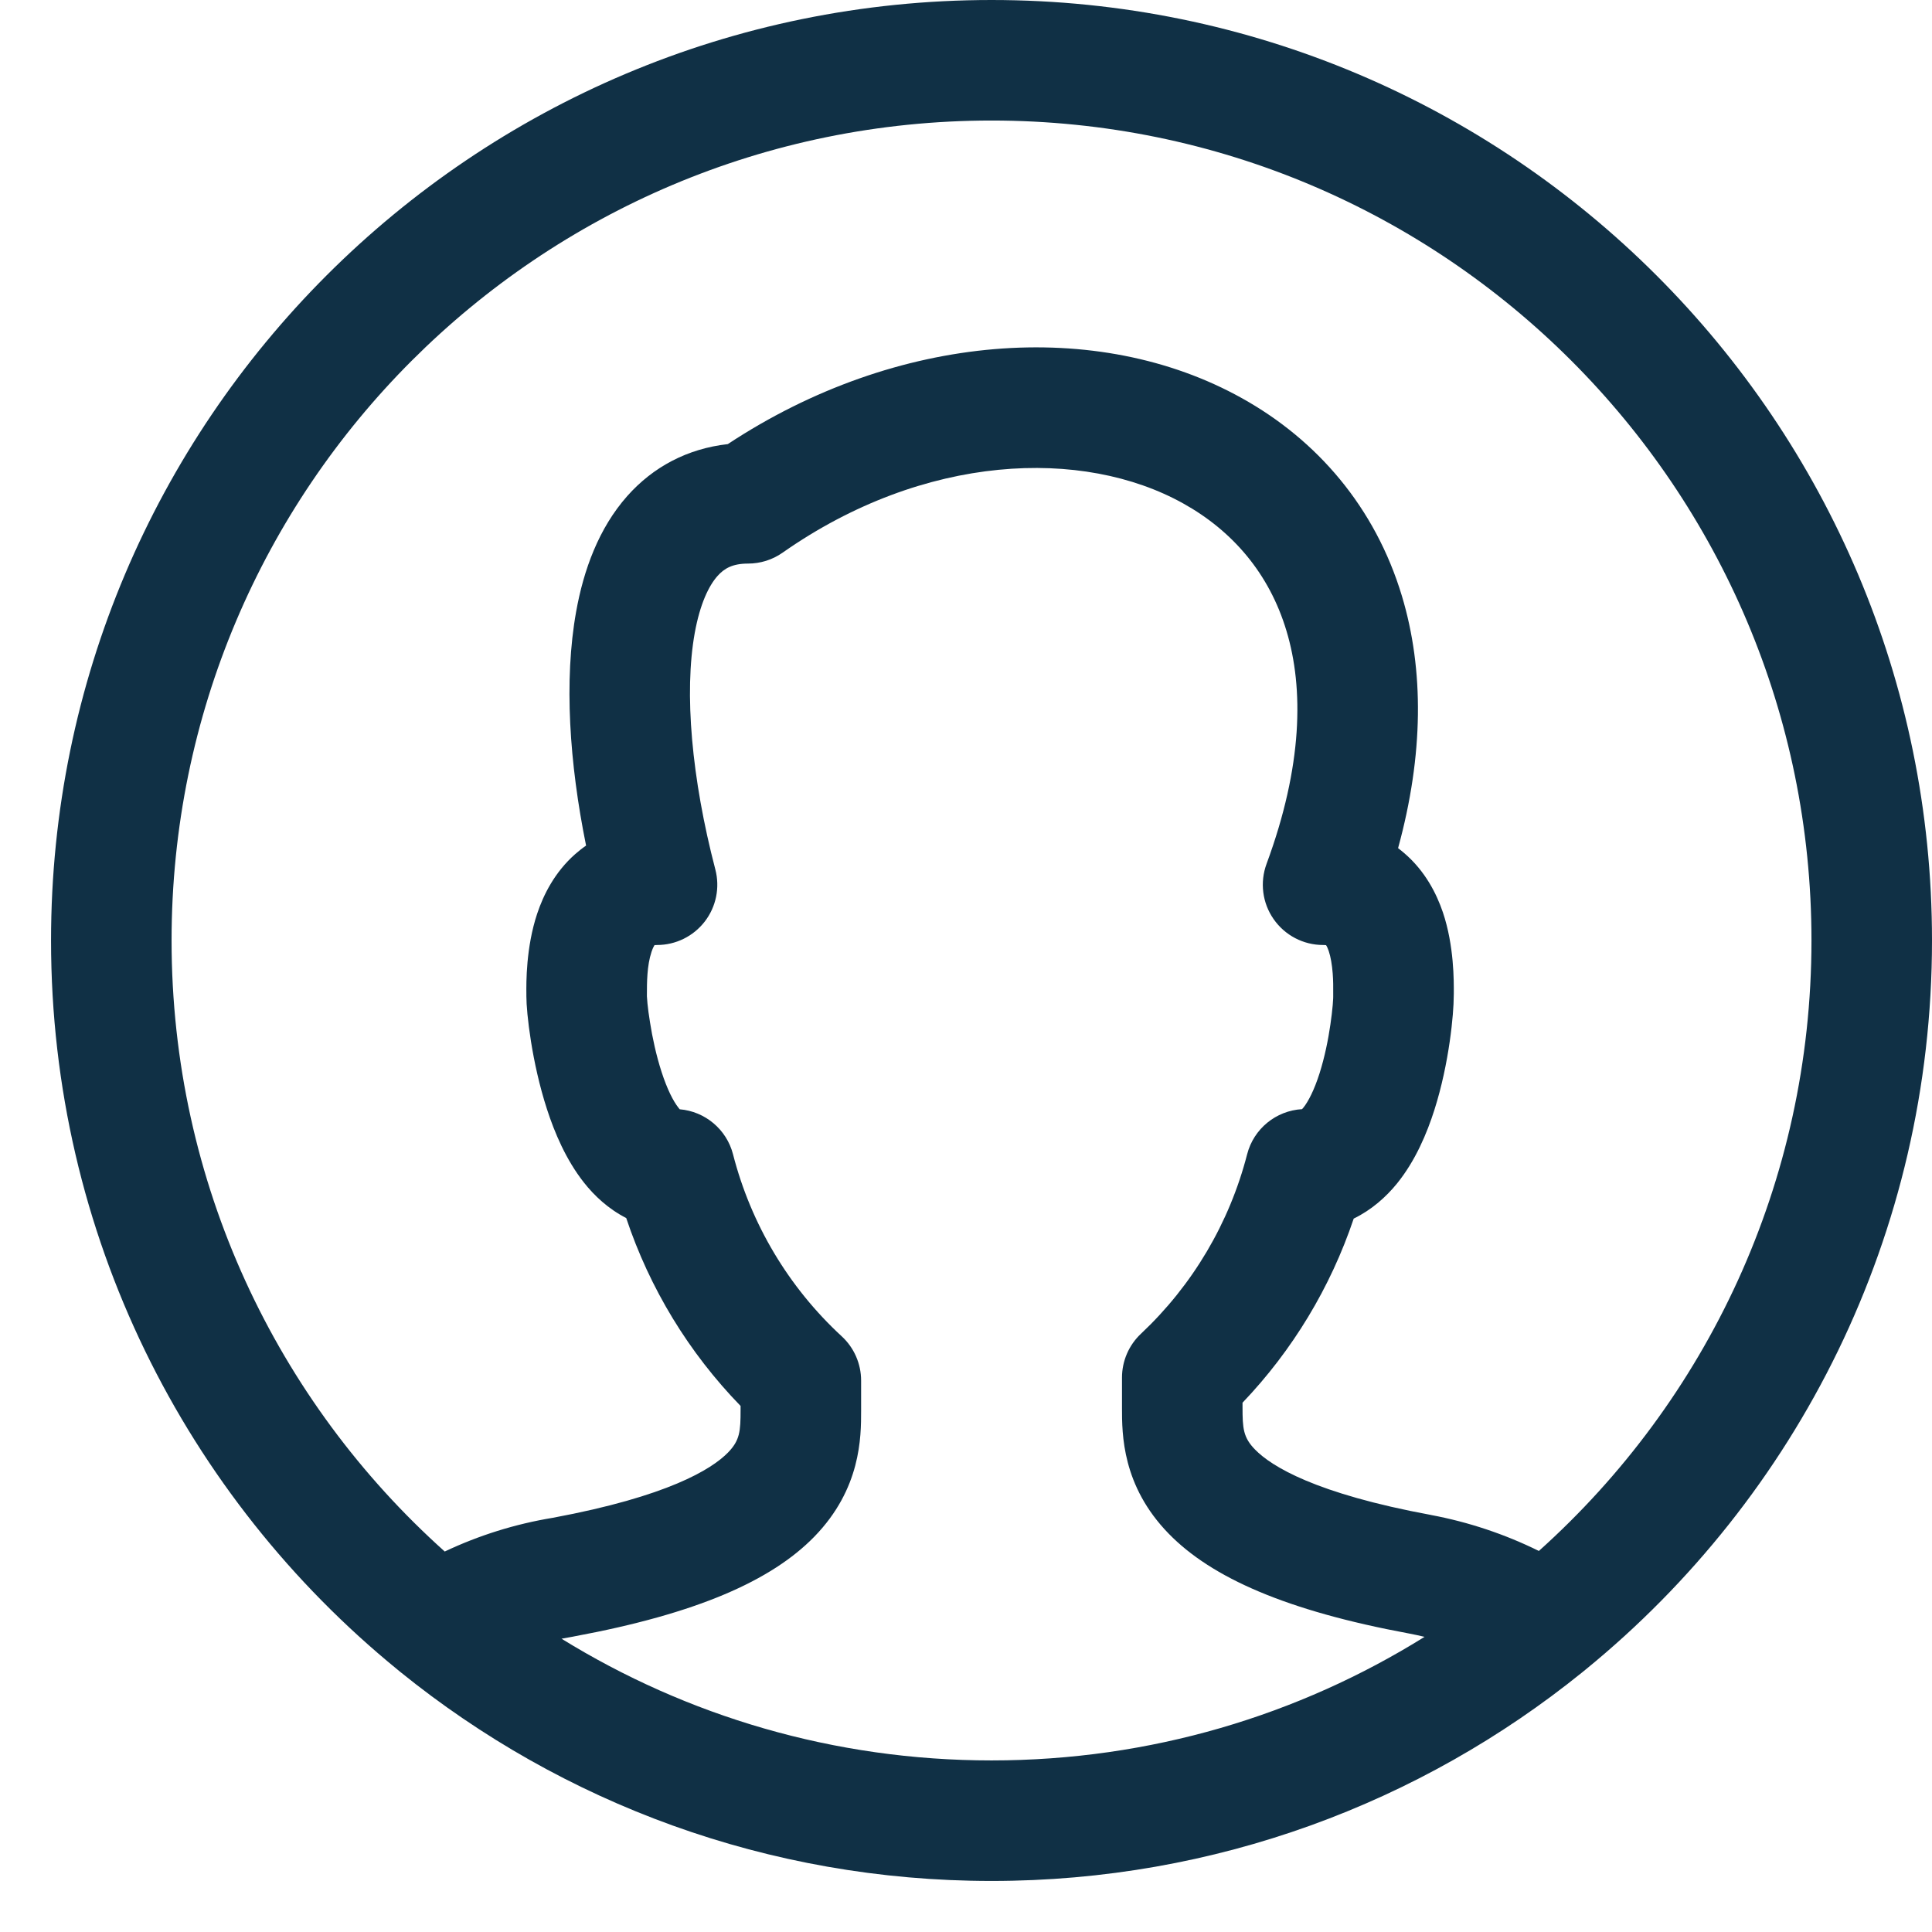 <svg width="31" height="31" viewBox="0 0 31 31" fill="none" xmlns="http://www.w3.org/2000/svg">
<path fill-rule="evenodd" clip-rule="evenodd" d="M2.753 15.09C2.753 7.824 8.644 1.934 15.91 1.934C23.176 1.934 29.066 7.824 29.066 15.09C29.066 18.981 27.377 22.478 24.692 24.886C24.145 24.616 23.563 24.422 22.962 24.309L22.959 24.308C21.109 23.966 20.402 23.529 20.139 23.26C19.947 23.064 19.937 22.918 19.937 22.576V22.507C20.741 21.665 21.35 20.656 21.721 19.553C22.009 19.413 22.24 19.206 22.415 18.991C22.711 18.626 22.896 18.185 23.016 17.808C23.256 17.054 23.326 16.26 23.326 15.985L23.327 15.944C23.328 15.745 23.333 15.176 23.152 14.639C23.049 14.336 22.867 13.976 22.532 13.689C22.5 13.661 22.467 13.635 22.433 13.609C22.844 12.109 22.85 10.746 22.495 9.565C22.066 8.138 21.132 7.06 19.929 6.39C17.616 5.1 14.393 5.334 11.678 7.126C11.031 7.199 10.481 7.49 10.064 7.96C9.607 8.476 9.364 9.145 9.244 9.817C9.047 10.916 9.136 12.245 9.404 13.568C9.344 13.609 9.286 13.655 9.23 13.704C8.9 13.995 8.72 14.358 8.619 14.661C8.439 15.202 8.444 15.768 8.446 15.95L8.446 15.985C8.446 16.253 8.533 17.048 8.776 17.796C8.897 18.171 9.082 18.61 9.369 18.974C9.535 19.185 9.761 19.398 10.048 19.544C10.425 20.674 11.052 21.704 11.883 22.559V22.623C11.883 22.965 11.872 23.111 11.681 23.307C11.418 23.576 10.713 24.011 8.87 24.354C8.268 24.453 7.685 24.635 7.136 24.895C4.446 22.486 2.753 18.986 2.753 15.09ZM6.377 26.789C6.394 26.804 6.411 26.817 6.428 26.831C9.019 28.926 12.318 30.181 15.91 30.181C19.502 30.181 22.801 28.926 25.392 26.83C25.409 26.817 25.425 26.804 25.441 26.79C28.834 24.023 31 19.81 31 15.09C31 6.756 24.244 0 15.91 0C7.576 0 0.819 6.756 0.819 15.09C0.819 19.809 2.985 24.022 6.377 26.789ZM22.858 26.264C20.842 27.521 18.46 28.247 15.91 28.247C13.379 28.247 11.016 27.532 9.01 26.294C9.07 26.282 9.131 26.271 9.193 26.261L9.212 26.257C11.176 25.893 12.375 25.365 13.065 24.658C13.817 23.887 13.817 23.056 13.817 22.639L13.817 22.623V22.152C13.817 21.882 13.704 21.624 13.505 21.441C12.655 20.657 12.05 19.643 11.762 18.522C11.659 18.121 11.313 17.833 10.906 17.799C10.901 17.792 10.894 17.785 10.887 17.775C10.803 17.67 10.705 17.477 10.615 17.199C10.529 16.933 10.468 16.648 10.43 16.405C10.41 16.285 10.397 16.181 10.389 16.102C10.383 16.034 10.381 15.997 10.38 15.987C10.38 15.984 10.38 15.983 10.38 15.985L10.38 15.965C10.38 15.766 10.38 15.495 10.454 15.273C10.474 15.213 10.492 15.181 10.502 15.165C10.511 15.164 10.524 15.163 10.543 15.163C10.842 15.163 11.125 15.024 11.308 14.787C11.491 14.55 11.554 14.241 11.478 13.951C11.096 12.489 10.976 11.113 11.147 10.159C11.233 9.684 11.375 9.397 11.512 9.243C11.62 9.121 11.754 9.043 12.002 9.043C12.201 9.043 12.395 8.982 12.557 8.868C14.834 7.272 17.377 7.181 18.987 8.079C19.779 8.52 20.367 9.205 20.642 10.122C20.921 11.047 20.903 12.29 20.323 13.86C20.213 14.157 20.255 14.489 20.436 14.748C20.617 15.008 20.913 15.163 21.23 15.163C21.252 15.163 21.268 15.164 21.278 15.166C21.288 15.18 21.303 15.209 21.32 15.259C21.352 15.354 21.373 15.479 21.384 15.619C21.393 15.738 21.393 15.839 21.392 15.935L21.392 15.985C21.392 15.985 21.392 15.988 21.392 15.996C21.392 16.004 21.391 16.014 21.391 16.027C21.389 16.054 21.387 16.088 21.384 16.13C21.376 16.213 21.365 16.319 21.347 16.439C21.312 16.682 21.255 16.963 21.173 17.222C21.087 17.492 20.992 17.675 20.914 17.772C20.905 17.782 20.898 17.791 20.892 17.797C20.474 17.821 20.116 18.112 20.011 18.521C19.727 19.623 19.137 20.621 18.308 21.4C18.113 21.583 18.003 21.838 18.003 22.105V22.576L18.003 22.592C18.003 23.009 18.002 23.84 18.754 24.61C19.444 25.317 20.643 25.846 22.606 26.21C22.69 26.226 22.774 26.244 22.858 26.264ZM10.487 15.168C10.487 15.168 10.487 15.168 10.487 15.168C10.487 15.168 10.488 15.168 10.49 15.167C10.489 15.167 10.488 15.168 10.487 15.168ZM21.295 15.169C21.294 15.17 21.293 15.169 21.291 15.168C21.294 15.169 21.295 15.169 21.295 15.169Z" fill="#103045"/>
</svg>
